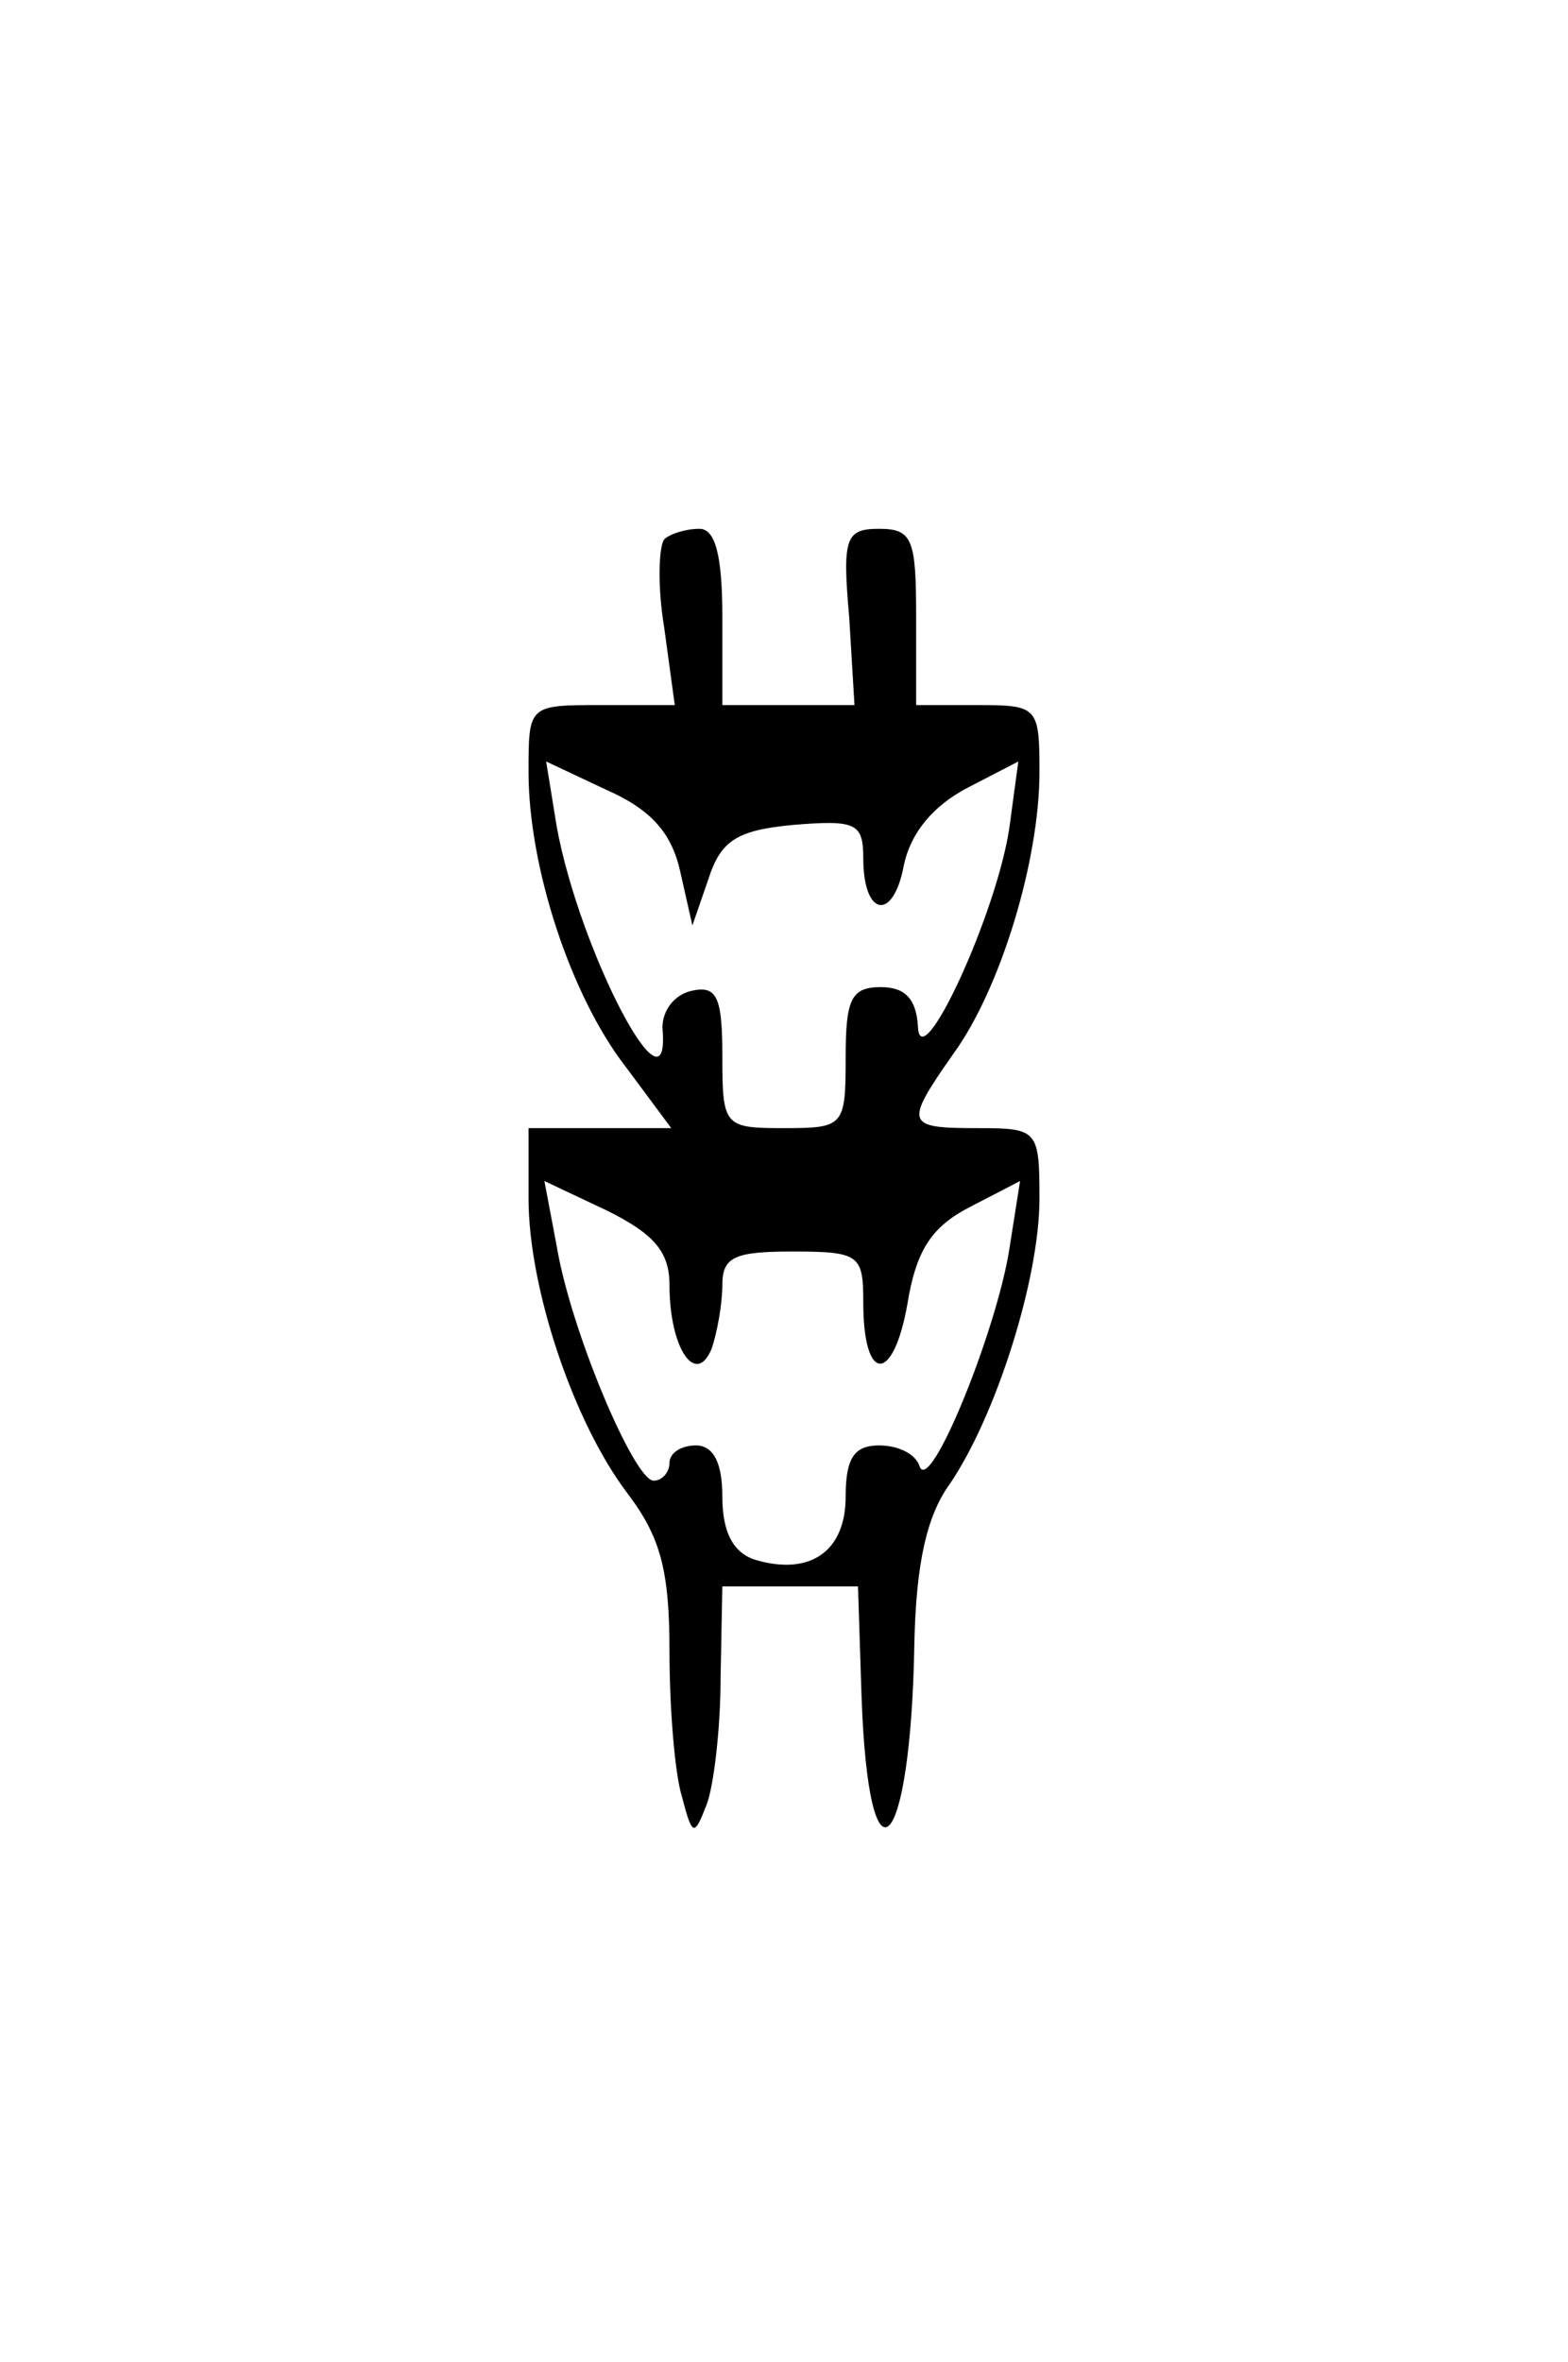 <?xml version="1.0" standalone="no"?>
<!DOCTYPE svg PUBLIC "-//W3C//DTD SVG 20010904//EN"
 "http://www.w3.org/TR/2001/REC-SVG-20010904/DTD/svg10.dtd">
<svg version="1.0" xmlns="http://www.w3.org/2000/svg"
 width="89pt" height="134pt" viewBox="0 0 89 134"
 preserveAspectRatio="xMidYMid meet">
<g transform="translate(0,134) scale(0.1,-0.1)"
fill="#000000" stroke="none">
<path d="M377 1034 c-3 -4 -4 -26 0 -50 l6 -44 -42 0 c-41 0 -41 0 -41 -38 0
-54 24 -127 55 -167 l26 -35 -40 0 -41 0 0 -40 c0 -50 25 -126 56 -167 19 -25
24 -44 24 -90 0 -32 3 -69 7 -82 6 -23 7 -23 14 -5 4 10 8 43 8 72 l1 52 38 0
39 0 2 -62 c4 -115 28 -91 30 30 1 45 7 72 20 90 26 38 51 116 51 162 0 39 -1
40 -35 40 -41 0 -42 2 -14 42 27 37 49 110 49 160 0 37 -1 38 -35 38 l-35 0 0
50 c0 44 -2 50 -21 50 -19 0 -21 -5 -17 -50 l3 -50 -37 0 -38 0 0 50 c0 35 -4
50 -13 50 -8 0 -17 -3 -20 -6z m9 -188 l7 -31 9 26 c7 22 16 28 48 31 36 3 40
1 40 -19 0 -33 17 -36 23 -4 4 19 17 34 36 44 l29 15 -5 -37 c-7 -49 -51 -144
-52 -113 -1 15 -7 22 -21 22 -17 0 -20 -7 -20 -40 0 -39 -1 -40 -35 -40 -34 0
-35 1 -35 41 0 33 -3 40 -17 37 -10 -2 -17 -11 -17 -21 5 -56 -47 43 -60 114
l-6 37 34 -16 c25 -11 37 -24 42 -46z m-6 -235 c0 -36 15 -58 24 -36 3 9 6 25
6 36 0 16 7 19 40 19 38 0 40 -2 40 -29 0 -46 17 -46 25 -1 5 31 14 44 35 55
l29 15 -6 -38 c-7 -46 -45 -140 -51 -124 -2 7 -12 12 -23 12 -14 0 -19 -7 -19
-29 0 -31 -20 -45 -51 -36 -13 4 -19 16 -19 36 0 19 -5 29 -15 29 -8 0 -15 -4
-15 -10 0 -5 -4 -10 -9 -10 -11 0 -47 85 -55 133 l-7 37 36 -17 c26 -13 35
-23 35 -42z"/>
</g>
</svg>
